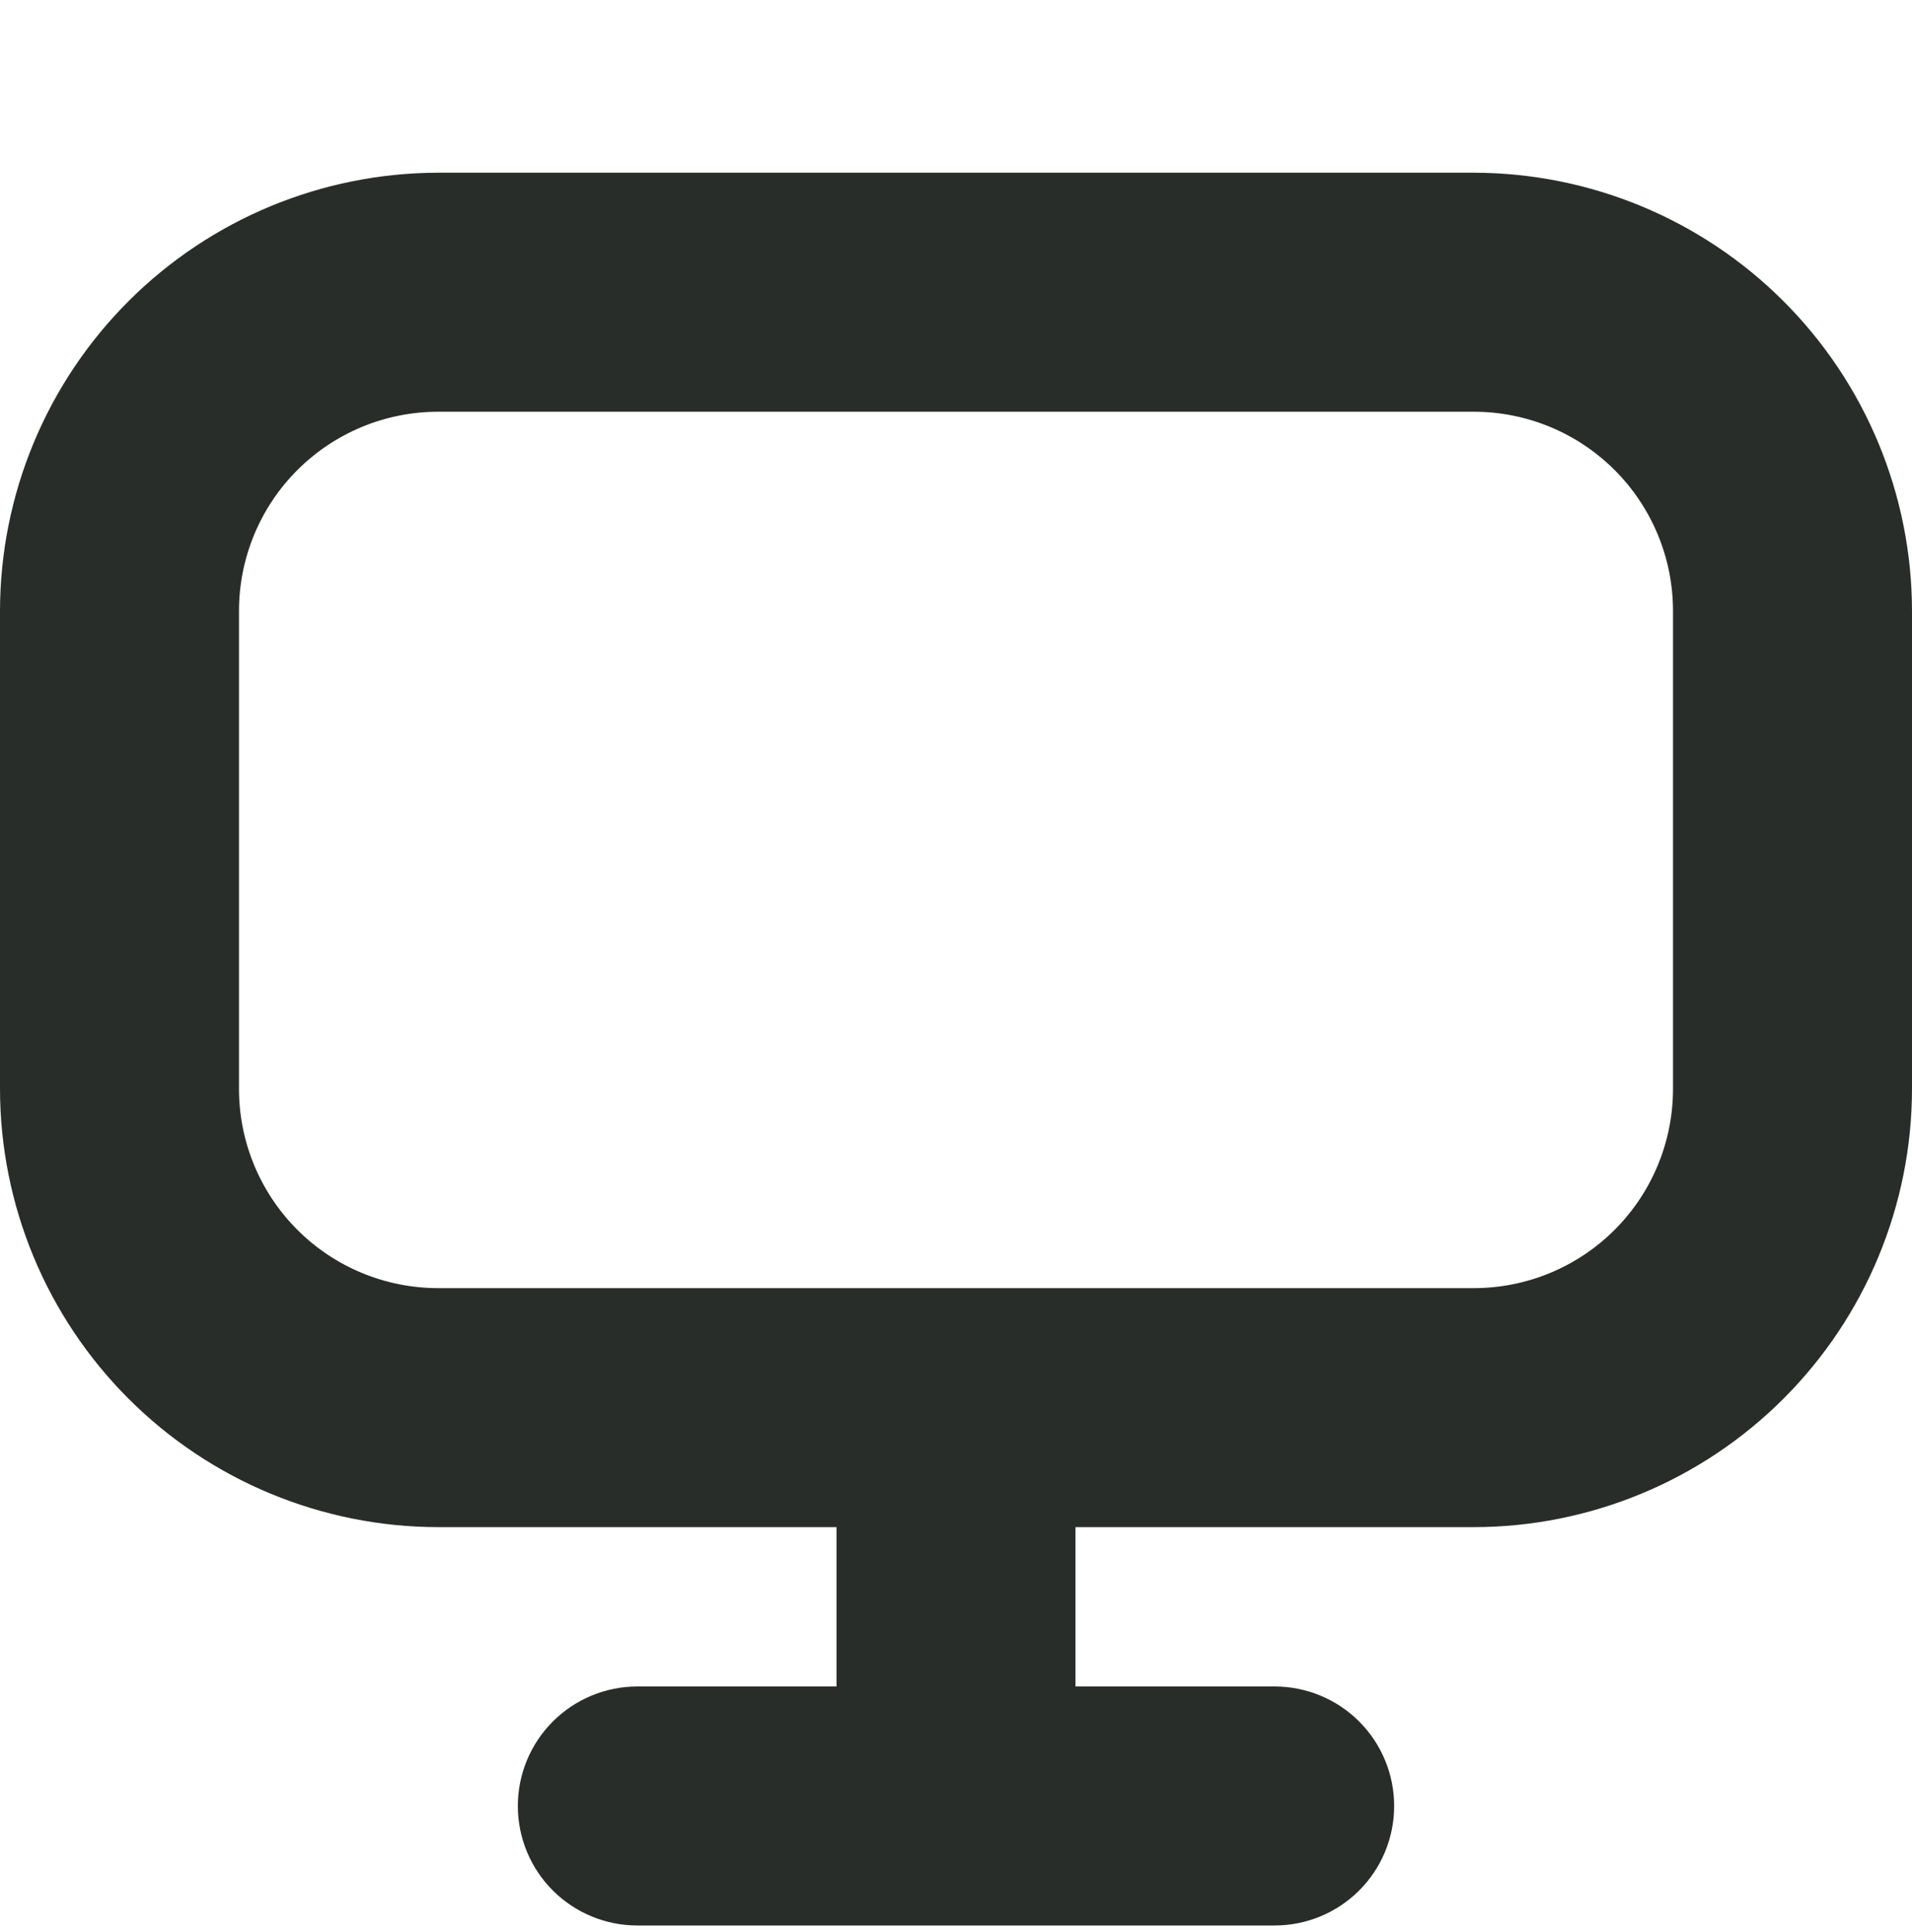<svg width="96" height="97" viewBox="0 0 96 97" fill="none" xmlns="http://www.w3.org/2000/svg">
<g clip-path="url(#clip0_1032_170)">
<path d="M74 8.672H22C16.167 8.679 10.575 10.999 6.451 15.123C2.326 19.247 0.006 24.84 0 30.672L0 54.672C0.006 60.505 2.326 66.097 6.451 70.222C10.575 74.346 16.167 76.666 22 76.672H42V84.672H32C30.409 84.672 28.883 85.305 27.757 86.43C26.632 87.555 26 89.081 26 90.672C26 92.264 26.632 93.79 27.757 94.915C28.883 96.04 30.409 96.672 32 96.672H64C65.591 96.672 67.117 96.04 68.243 94.915C69.368 93.79 70 92.264 70 90.672C70 89.081 69.368 87.555 68.243 86.43C67.117 85.305 65.591 84.672 64 84.672H54V76.672H74C79.833 76.666 85.425 74.346 89.549 70.222C93.674 66.097 95.994 60.505 96 54.672V30.672C95.994 24.84 93.674 19.247 89.549 15.123C85.425 10.999 79.833 8.679 74 8.672V8.672ZM84 54.672C84 57.325 82.946 59.868 81.071 61.743C79.196 63.619 76.652 64.672 74 64.672H22C19.348 64.672 16.804 63.619 14.929 61.743C13.054 59.868 12 57.325 12 54.672V30.672C12 28.02 13.054 25.477 14.929 23.601C16.804 21.726 19.348 20.672 22 20.672H74C76.652 20.672 79.196 21.726 81.071 23.601C82.946 25.477 84 28.02 84 30.672V54.672Z" fill="#292D29"/>
</g>
<defs>
<clipPath id="clip0_1032_170">
<rect width="96" height="96" fill="white" transform="translate(0 0.67)"/>
</clipPath>
</defs>
</svg>
